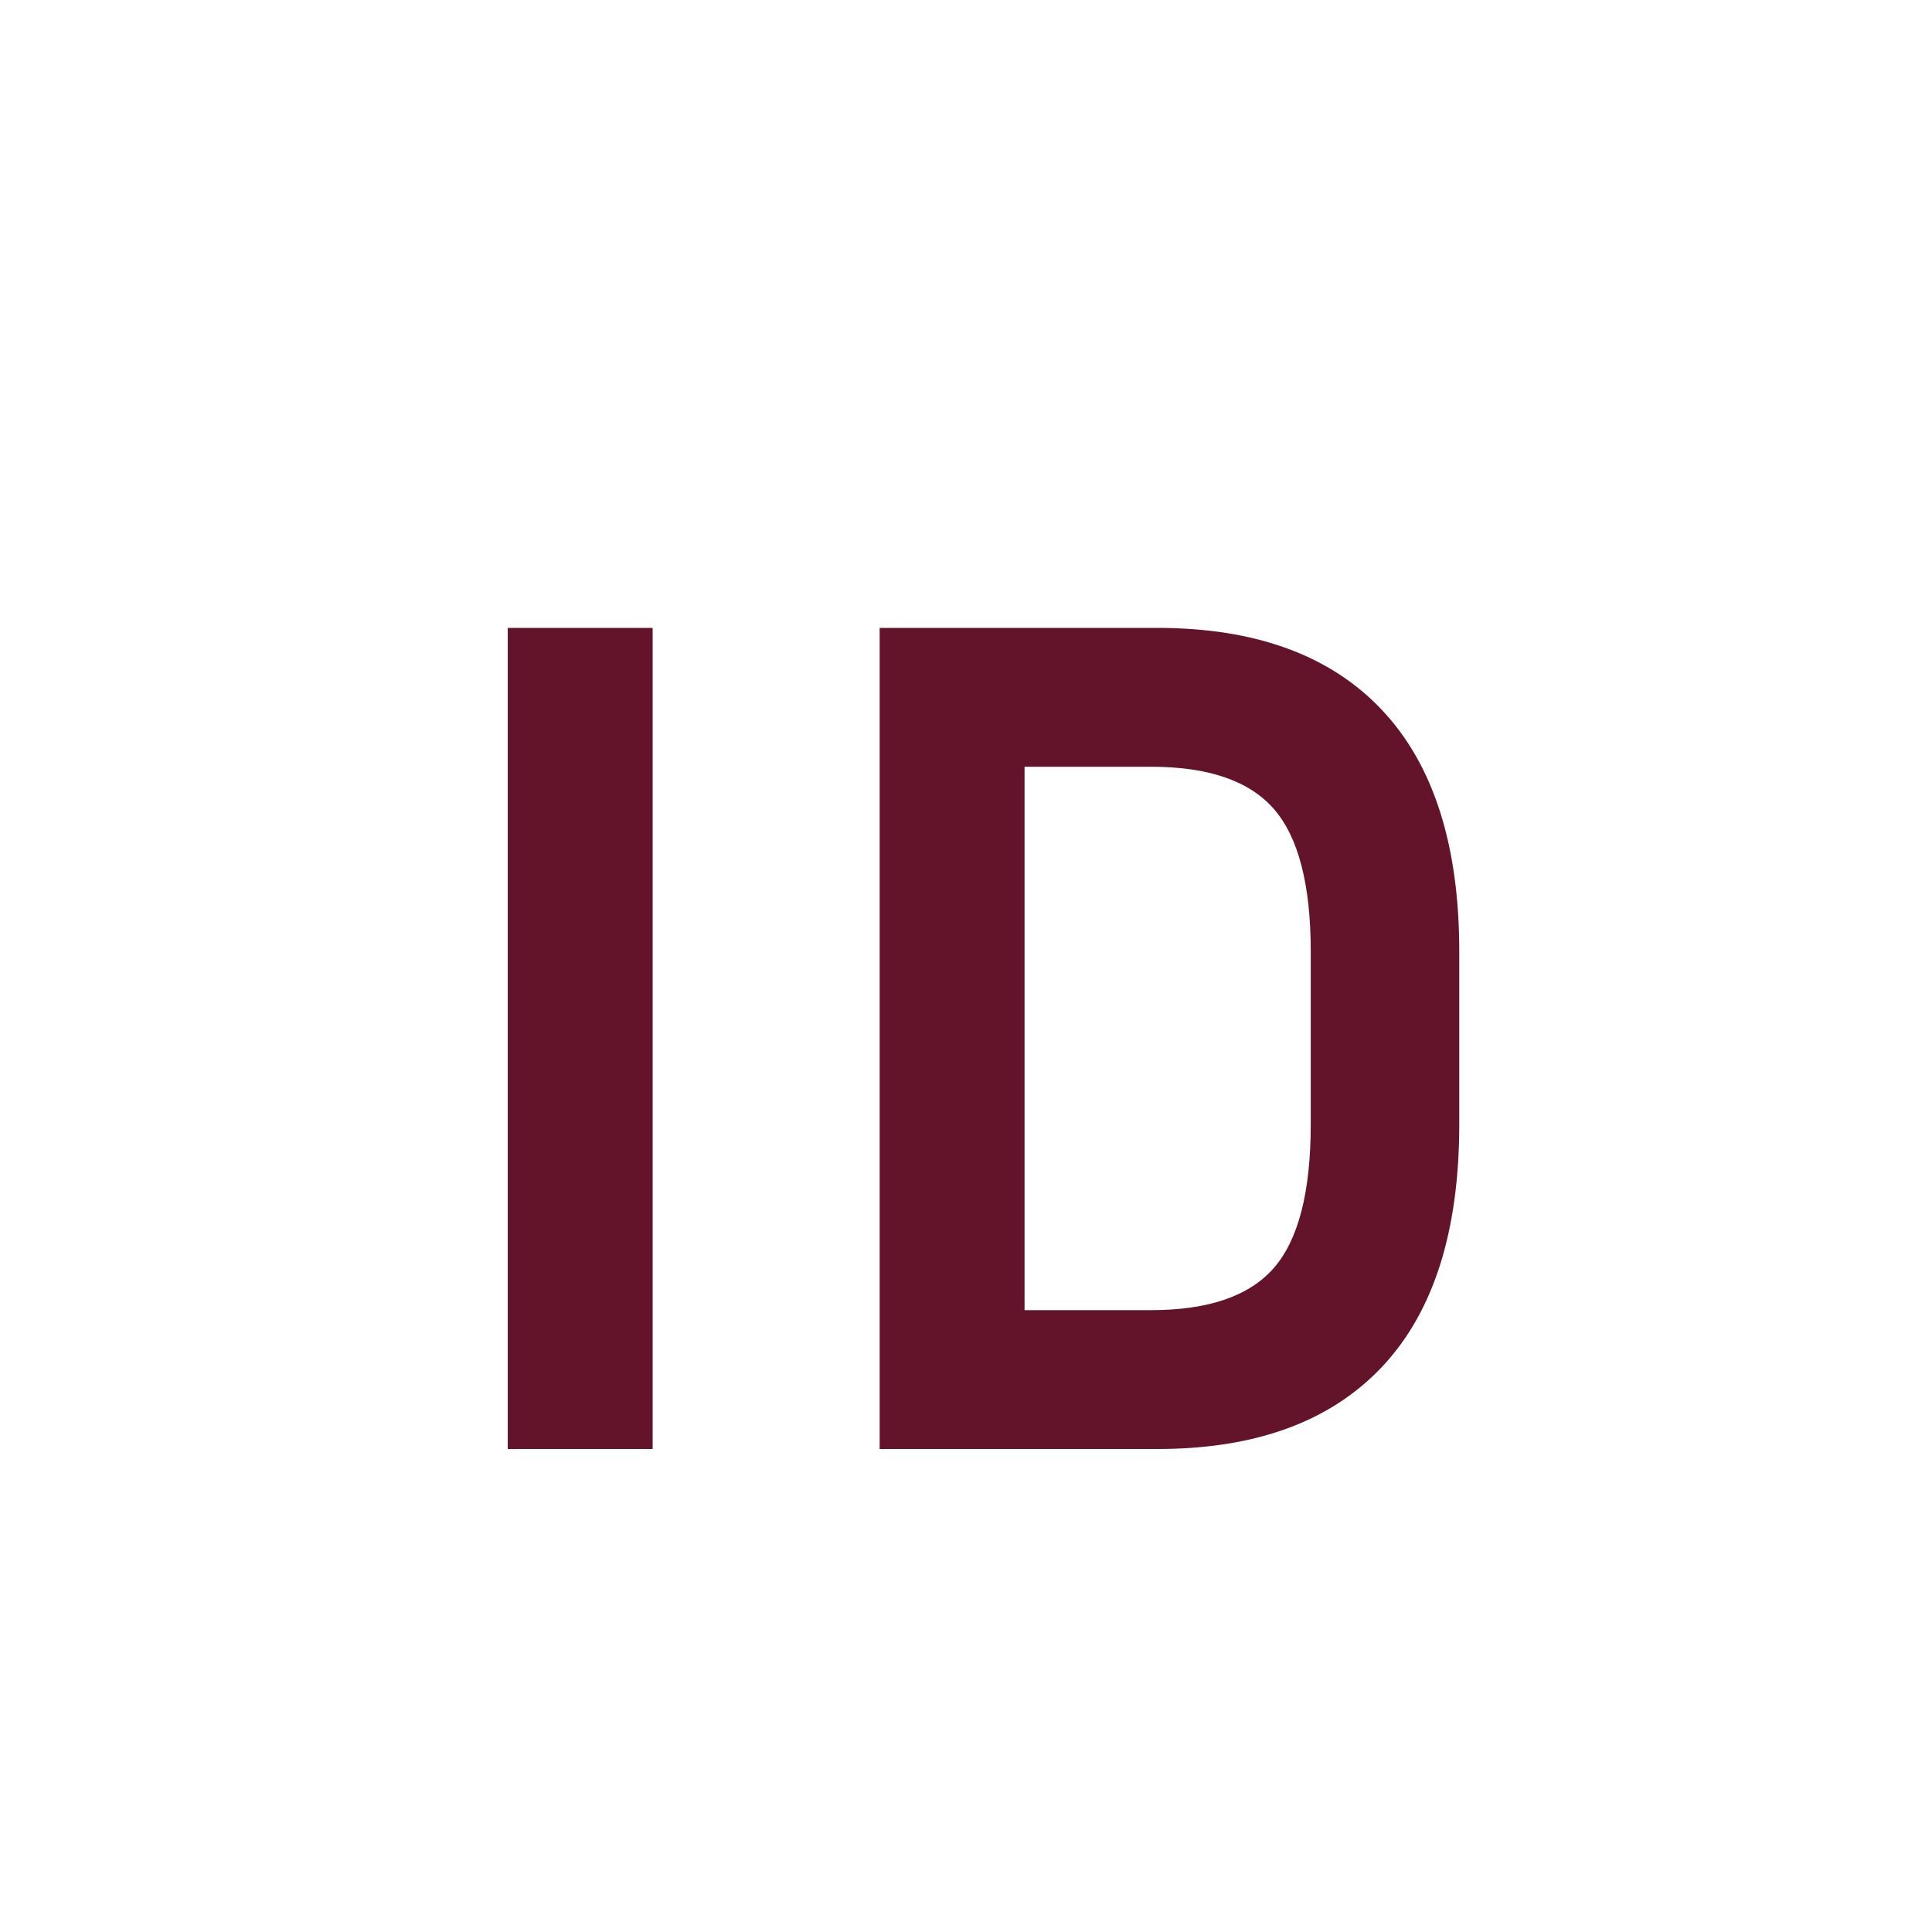 <?xml version="1.0" encoding="UTF-8"?>
<svg width="16px" height="16px" viewBox="0 0 16 16" version="1.1" xmlns="http://www.w3.org/2000/svg" xmlns:xlink="http://www.w3.org/1999/xlink">
    <title>Slice</title>
    <g id="LOGO" stroke="none" stroke-width="1" fill="none" fill-rule="evenodd">
        <g id="ID" fill="#63142A" fill-rule="nonzero">
            <path d="M5.405,12 L5.405,5.2 L4.205,5.2 L4.205,12 L5.405,12 Z M9.585,12 C10.398,12 11.018,11.773 11.445,11.32 C11.872,10.867 12.085,10.197 12.085,9.31 L12.085,9.31 L12.085,7.88 C12.085,7 11.872,6.333 11.445,5.88 C11.018,5.427 10.398,5.2 9.585,5.2 L9.585,5.2 L7.285,5.2 L7.285,12 L9.585,12 Z M9.535,10.85 L8.485,10.85 L8.485,6.35 L9.535,6.35 C10.008,6.35 10.347,6.467 10.55,6.7 C10.753,6.933 10.855,7.327 10.855,7.88 L10.855,7.88 L10.855,9.31 C10.855,9.87 10.753,10.267 10.55,10.5 C10.347,10.733 10.008,10.85 9.535,10.85 L9.535,10.85 Z"></path>
        </g>
    </g>
</svg>